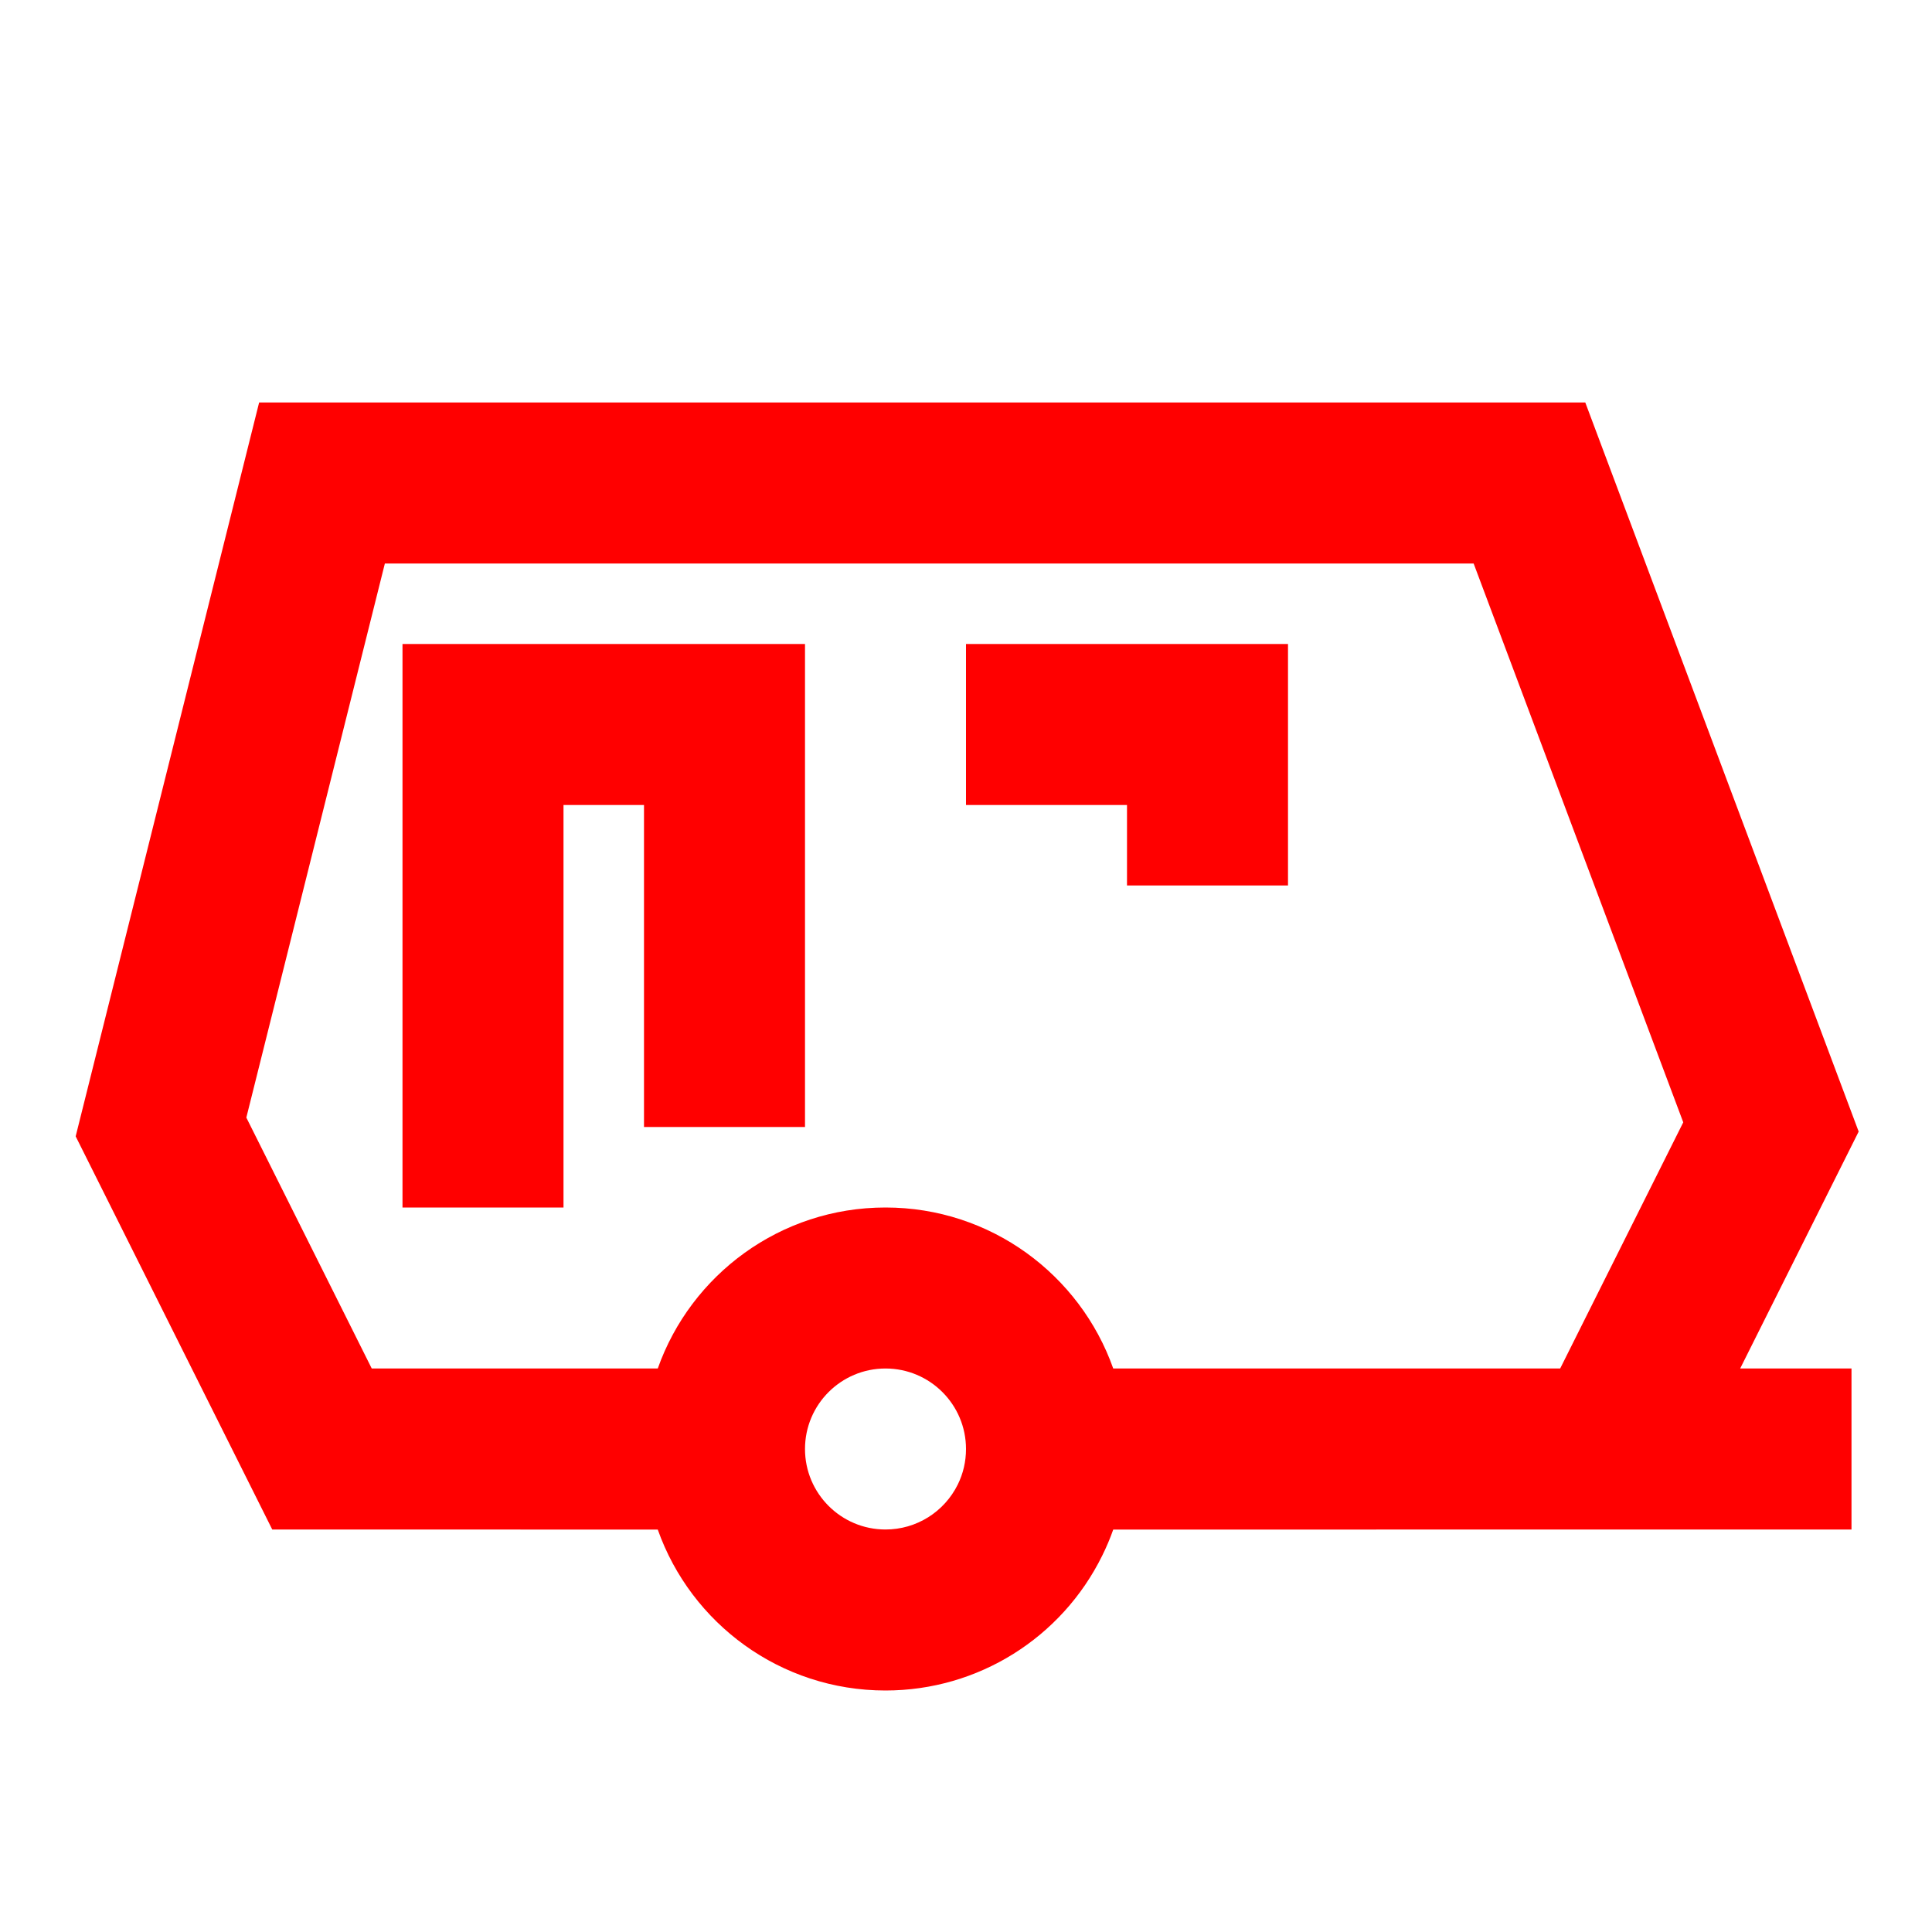<?xml version="1.0" encoding="UTF-8"?>
<svg width="24px" height="24px" viewBox="0 0 24 24" version="1.1" xmlns="http://www.w3.org/2000/svg" xmlns:xlink="http://www.w3.org/1999/xlink">
    <!-- Generator: Sketch 63.1 (92452) - https://sketch.com -->
    <title>Icons/24px/caravan-24</title>
    <desc>Created with Sketch.</desc>
    <g id="Icons/24px/caravan-24" stroke="none" stroke-width="1" fill="none" fill-rule="evenodd">
        <g>
            <rect id="invisible-24" x="0" y="0" width="24" height="24"></rect>
            <g id="lines" transform="translate(0, 5)" fill="#FF0000" fill-rule="nonzero">
                <path d="M19.693,0 L23.089,9.057 L21.617,12 L23,12 L23,14 L13.829,14.001 C13.79,14.112 13.744,14.22 13.692,14.325 C13.191,15.342 12.154,16 11,16 C9.694,16 8.583,15.166 8.171,14.001 L3.382,14 L0.94,9.116 L3.219,0 L19.693,0 Z M11,12 C10.448,12 10,12.448 10,13 C10,13.552 10.448,14 11,14 C11.385,14 11.73,13.781 11.898,13.441 C11.965,13.305 12,13.156 12,13 C12,12.448 11.552,12 11,12 Z M18.306,2 L4.781,2 L3.06,8.883 L4.618,12 L8.171,12 C8.583,10.835 9.694,10 11,10 C12.306,10 13.417,10.835 13.829,12 L19.381,12 L20.91,8.942 L18.306,2 Z M10,3 L10,9 L8,9 L8,5 L7,5 L7,10 L5,10 L5,3 L10,3 Z M16,3 L16,6 L14,6 L14,5 L12,5 L12,3 L16,3 Z" id="Combined-Shape"></path>
            </g>
        </g>
    </g>
</svg>